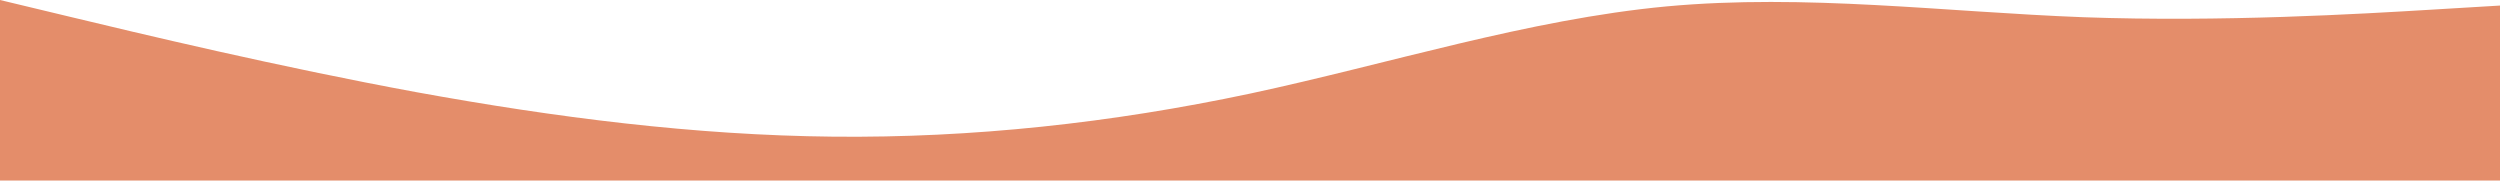 <?xml version="1.0" encoding="UTF-8" standalone="no"?>
<svg
   id="visual"
   viewBox="0 0 900 65"
   width="900"
   height="65"
   version="1.1"
   sodipodi:docname="wave-haikei(4).svg"
   inkscape:version="1.3.2 (091e20e, 2023-11-25)"
   xmlns:inkscape="http://www.inkscape.org/namespaces/inkscape"
   xmlns:sodipodi="http://sodipodi.sourceforge.net/DTD/sodipodi-0.dtd"
   xmlns="http://www.w3.org/2000/svg"
   xmlns:svg="http://www.w3.org/2000/svg">
  <defs
     id="defs1" />
  <sodipodi:namedview
     id="namedview1"
     pagecolor="#ffffff"
     bordercolor="#666666"
     borderopacity="1.0"
     inkscape:showpageshadow="2"
     inkscape:pageopacity="0.0"
     inkscape:pagecheckerboard="0"
     inkscape:deskcolor="#d1d1d1"
     inkscape:zoom="0.96111111"
     inkscape:cx="450"
     inkscape:cy="-236.18497"
     inkscape:window-width="1392"
     inkscape:window-height="847"
     inkscape:window-x="0"
     inkscape:window-y="25"
     inkscape:window-maximized="0"
     inkscape:current-layer="visual" />
  <path
     d="m 0,0 25,6 c 25,6 75,18 125,27.2 50,9.1 100,15.5 150,16 50,0.5 100,-4.9 150,-15.5 C 500,23 550,7 600,2.3 650,-2.3 700,4.3 750,6.2 800,8 850,5 875,3.5 L 900,2 v 63 h -25 c -25,0 -75,0 -125,0 -50,0 -100,0 -150,0 -50,0 -100,0 -150,0 -50,0 -100,0 -150,0 -50,0 -100,0 -150,0 -50,0 -100,0 -125,0 H 0 Z"
     fill="#e48d6a"
     stroke-linecap="round"
     stroke-linejoin="miter"
     id="path1" />
</svg>
